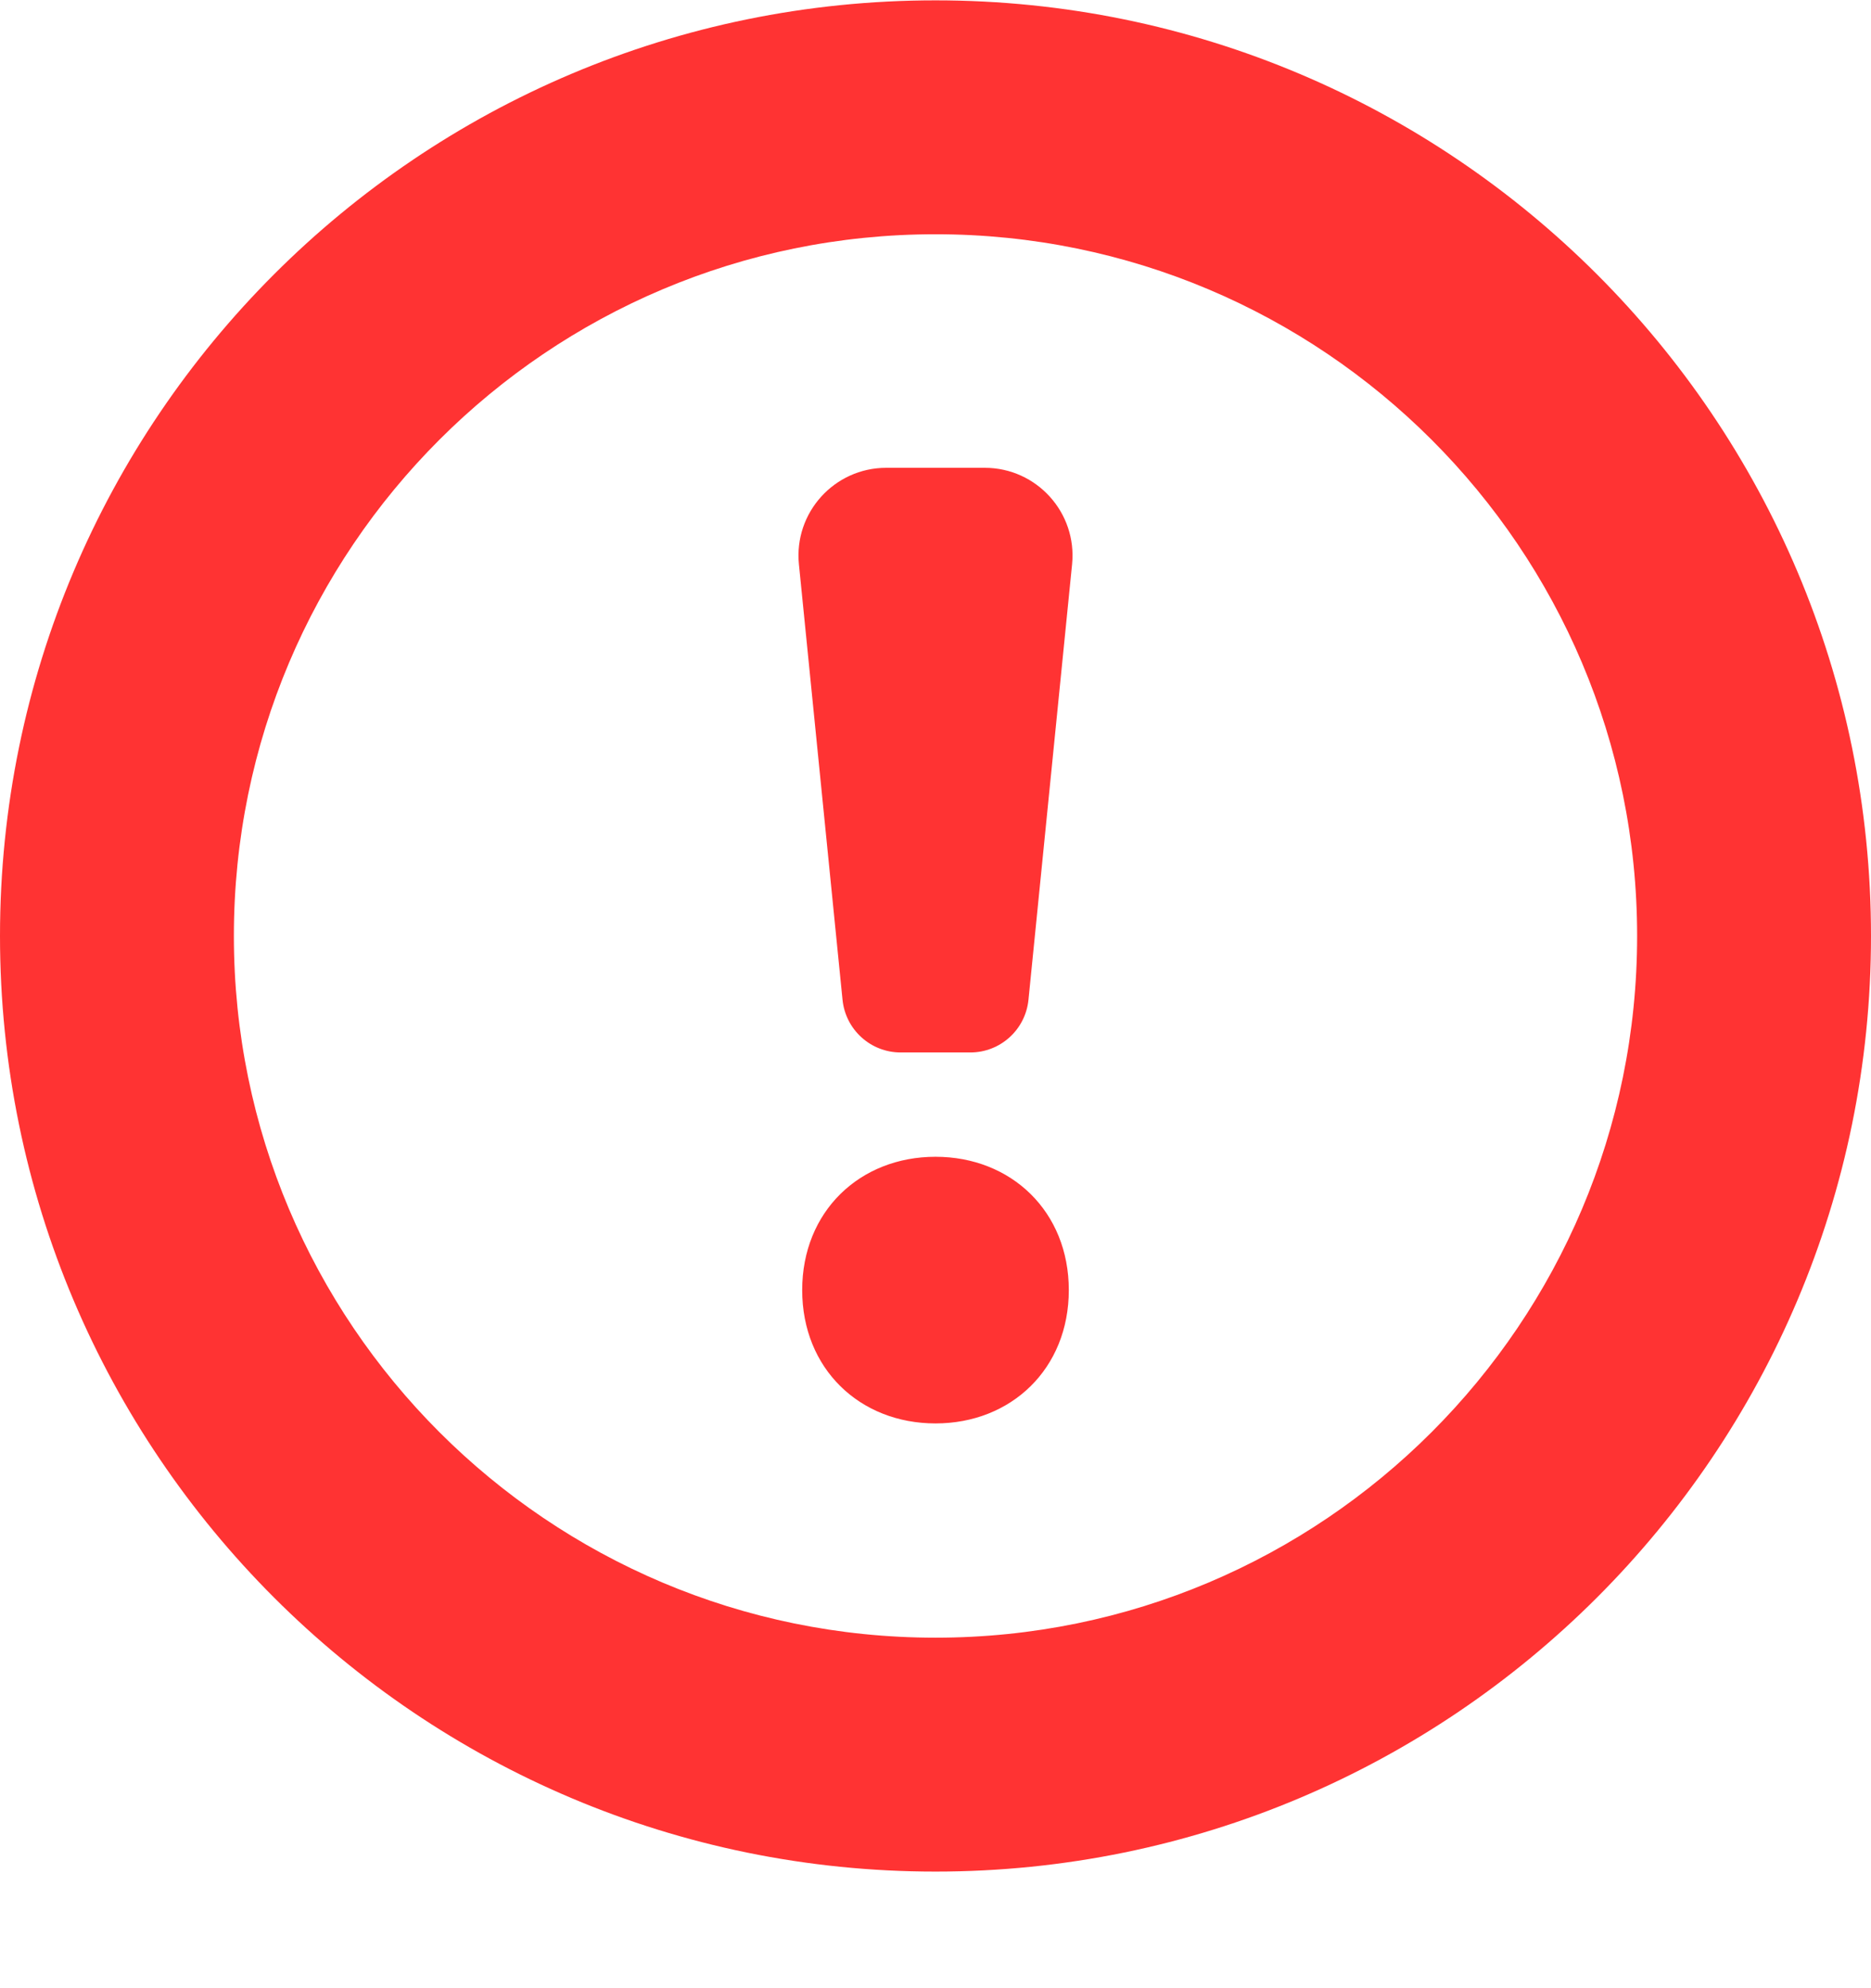 <svg width="16" height="17" viewBox="0 0 16 17" fill="none" xmlns="http://www.w3.org/2000/svg">
<path fill-rule="evenodd" clip-rule="evenodd" d="M0 8.003C0 12.421 3.582 16.003 8 16.003C12.418 16.003 16 12.421 16 8.003C16 3.584 12.418 0.003 8 0.003C3.582 0.003 0 3.584 0 8.003ZM14 8.003C14 11.316 11.314 14.003 8 14.003C4.686 14.003 2 11.316 2 8.003C2 4.689 4.686 2.003 8 2.003C11.314 2.003 14 4.689 14 8.003ZM6.86 11.031C6.86 10.359 7.352 9.891 8 9.891C8.648 9.891 9.14 10.359 9.14 11.031C9.14 11.703 8.648 12.171 8 12.171C7.352 12.171 6.86 11.703 6.86 11.031ZM7.579 4H8.421C8.865 4 9.212 4.383 9.168 4.825L8.795 8.549C8.769 8.805 8.554 8.999 8.298 8.999H7.702C7.446 8.999 7.231 8.805 7.205 8.549L6.832 4.825C6.788 4.383 7.135 4 7.579 4Z" fill="#FF3333"/>
</svg>
